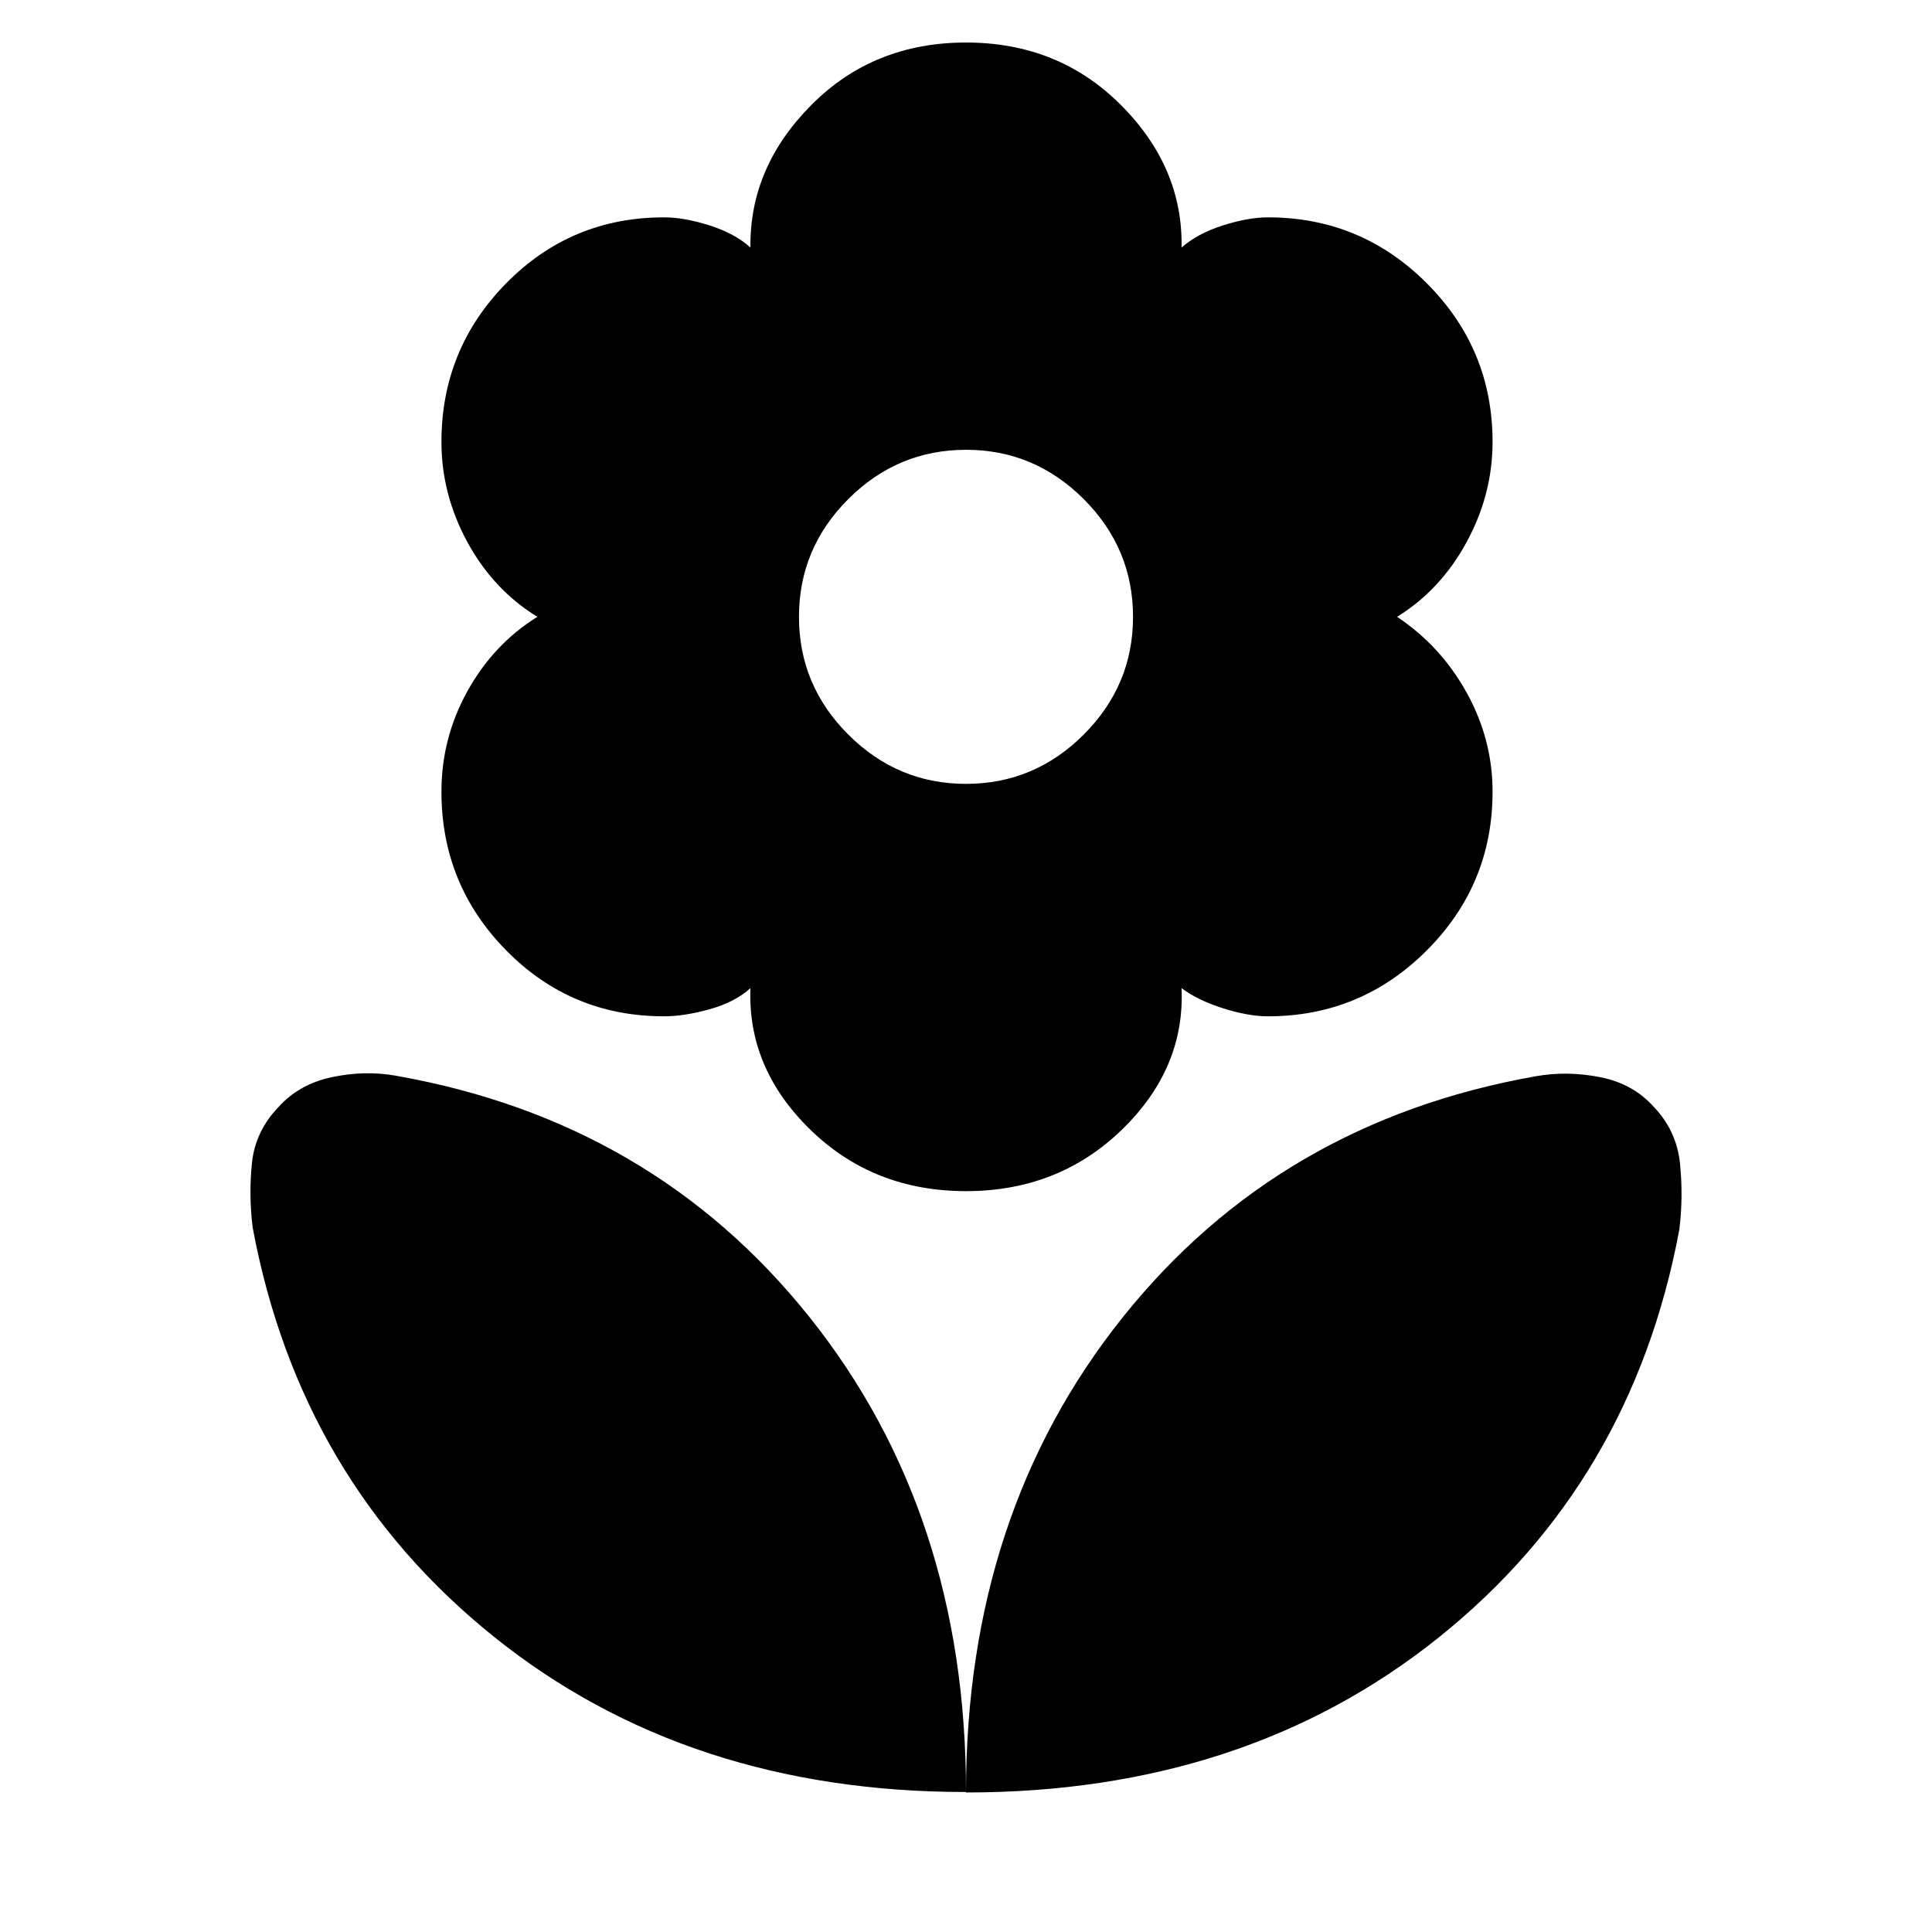 <svg xmlns="http://www.w3.org/2000/svg" height="20" viewBox="0 -960 960 960" width="20"><path d="M480-570.5q34 0 58.5-24.5t24.5-58.5q0-34-24.5-58.5T480-736.5q-34 0-58.5 24.5T397-653.5q0 34 24.5 58.5t58.5 24.5Zm0 202.37q-45.96 0-77.29-30.48-31.34-30.48-29.82-70.39-7.72 7-20.34 10.5-12.62 3.5-22.57 3.5-46.2 0-78.41-32.72-32.22-32.71-32.22-78.91 0-26.72 12.98-50.05 12.97-23.34 34.69-36.82-21.95-13.48-34.81-37.2-12.86-23.71-12.86-49.67 0-46.2 32.22-78.91Q283.78-852 329.98-852q9.95 0 22.57 4 12.62 4 20.34 11-.52-39.91 30.32-70.89 30.83-30.98 76.79-30.98 45.96 0 76.91 30.98 30.96 30.98 30.2 70.89 7.96-7 20.57-11 12.62-4 22.34-4 46.2 0 78.91 32.72 32.72 32.71 32.72 78.91 0 25.96-12.86 49.67-12.86 23.72-34.57 37.2 21.71 14.48 34.57 37.7 12.86 23.21 12.86 49.17 0 46.2-32.72 78.91Q676.22-455 630.02-455q-9.72 0-22.34-4-12.61-4-20.57-10 1.76 39.91-29.7 70.39-31.45 30.48-77.41 30.48Zm0 298.8q0-138.6 77.79-236 77.8-97.39 205.49-119.91 15.48-2.76 31.84.48 16.36 3.24 26.6 14.72 11.48 11.95 13.1 28.53 1.62 16.58-.38 32.53-23.48 125.74-119.64 202.7Q618.65-69.33 480-69.33Zm0-.23q0-138.61-77.79-236.01-77.8-97.39-205.49-119.91-15.48-2.76-31.84.72-16.36 3.48-26.6 14.96-11.48 11.95-13.1 27.79-1.62 15.84.38 32.03Q149.04-224.24 245.2-146.9 341.35-69.56 480-69.56Z"/></svg>
